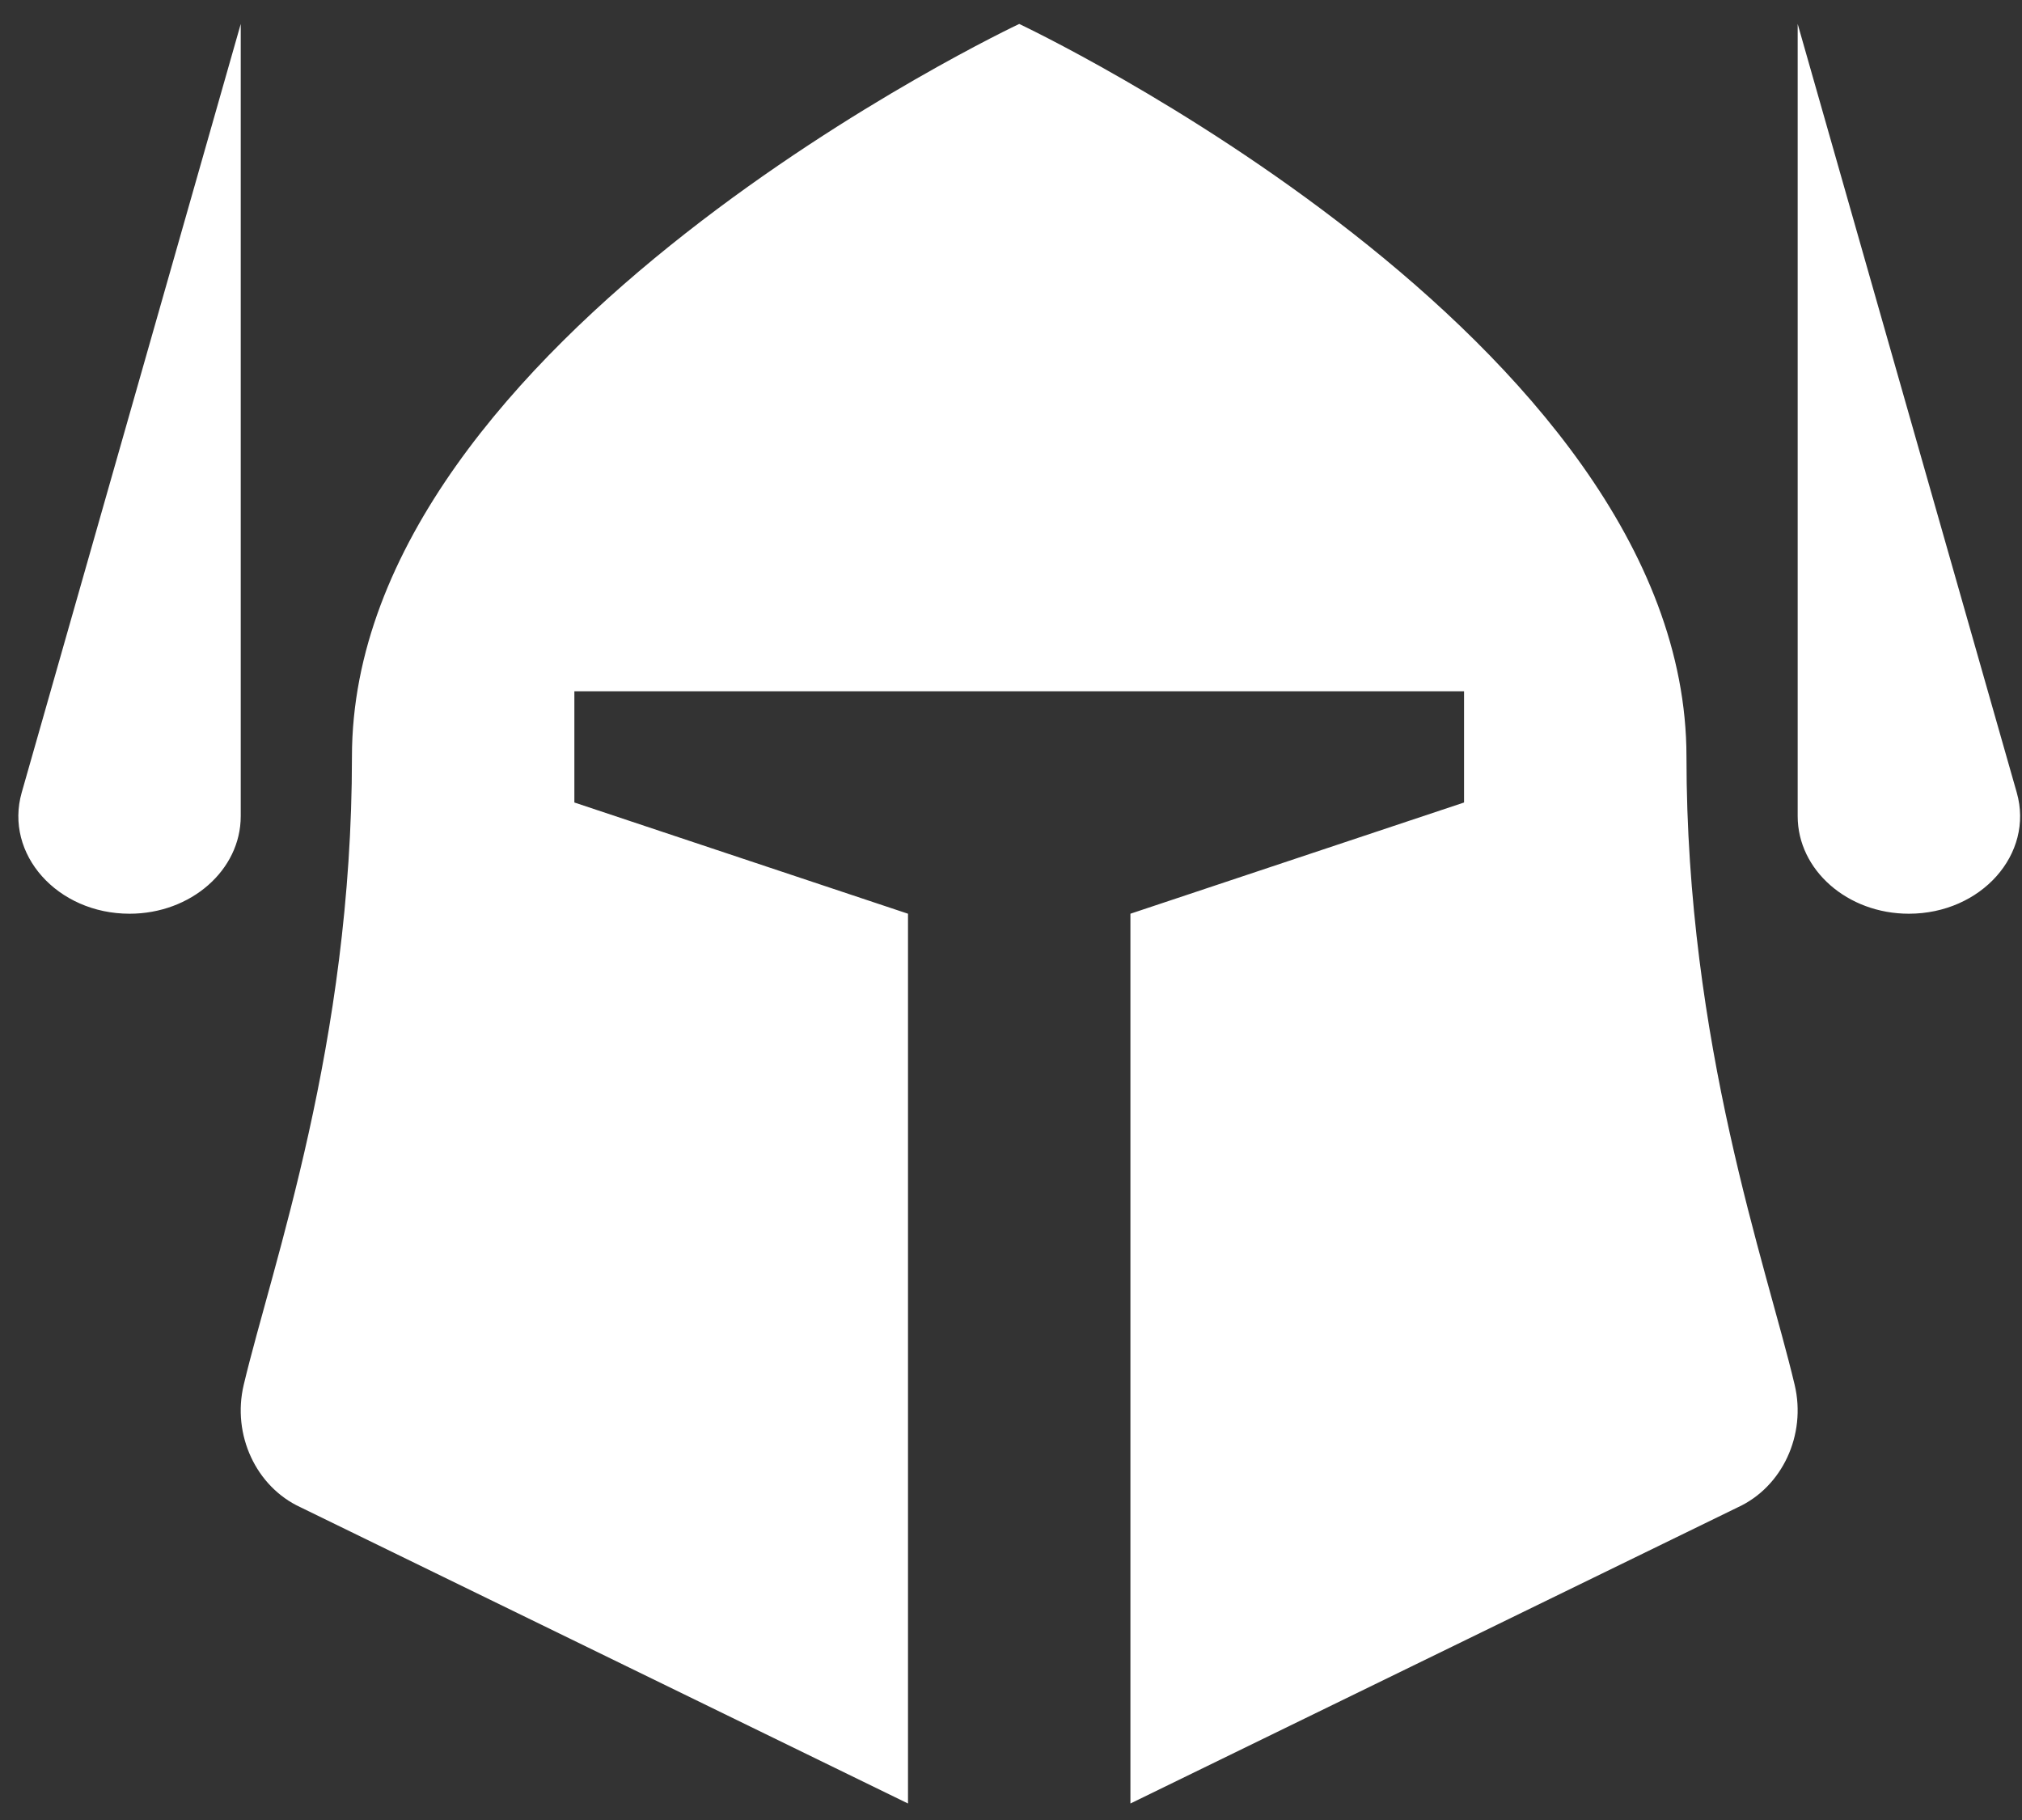 <svg width="50" height="45" viewBox="0 0 50 45" fill="none" xmlns="http://www.w3.org/2000/svg">
<rect x="0" y="0" width="50" height="45" fill="#333333" stroke="none"/>
<path d="M47.202 22.592C45.684 22.592 44.453 21.512 44.453 20.18V0.592L49.87 19.595C50.304 21.117 48.99 22.592 47.202 22.592ZM0.537 19.595L5.953 0.592V20.18C5.953 21.512 4.723 22.592 3.204 22.592C1.416 22.592 0.103 21.117 0.537 19.595ZM8.703 18.709C8.703 8.356 25.203 0.592 25.203 0.592C25.203 0.592 41.703 8.356 41.703 18.709C41.703 25.821 43.668 31.247 44.378 34.239C44.673 35.479 44.07 36.763 42.976 37.267L27.953 44.592V22.592L36.203 19.842V17.092H14.203V19.842L22.453 22.592V44.592L7.43 37.267C6.336 36.763 5.732 35.479 6.027 34.239C6.739 31.247 8.703 25.821 8.703 18.709Z" fill="white"/>
</svg>
